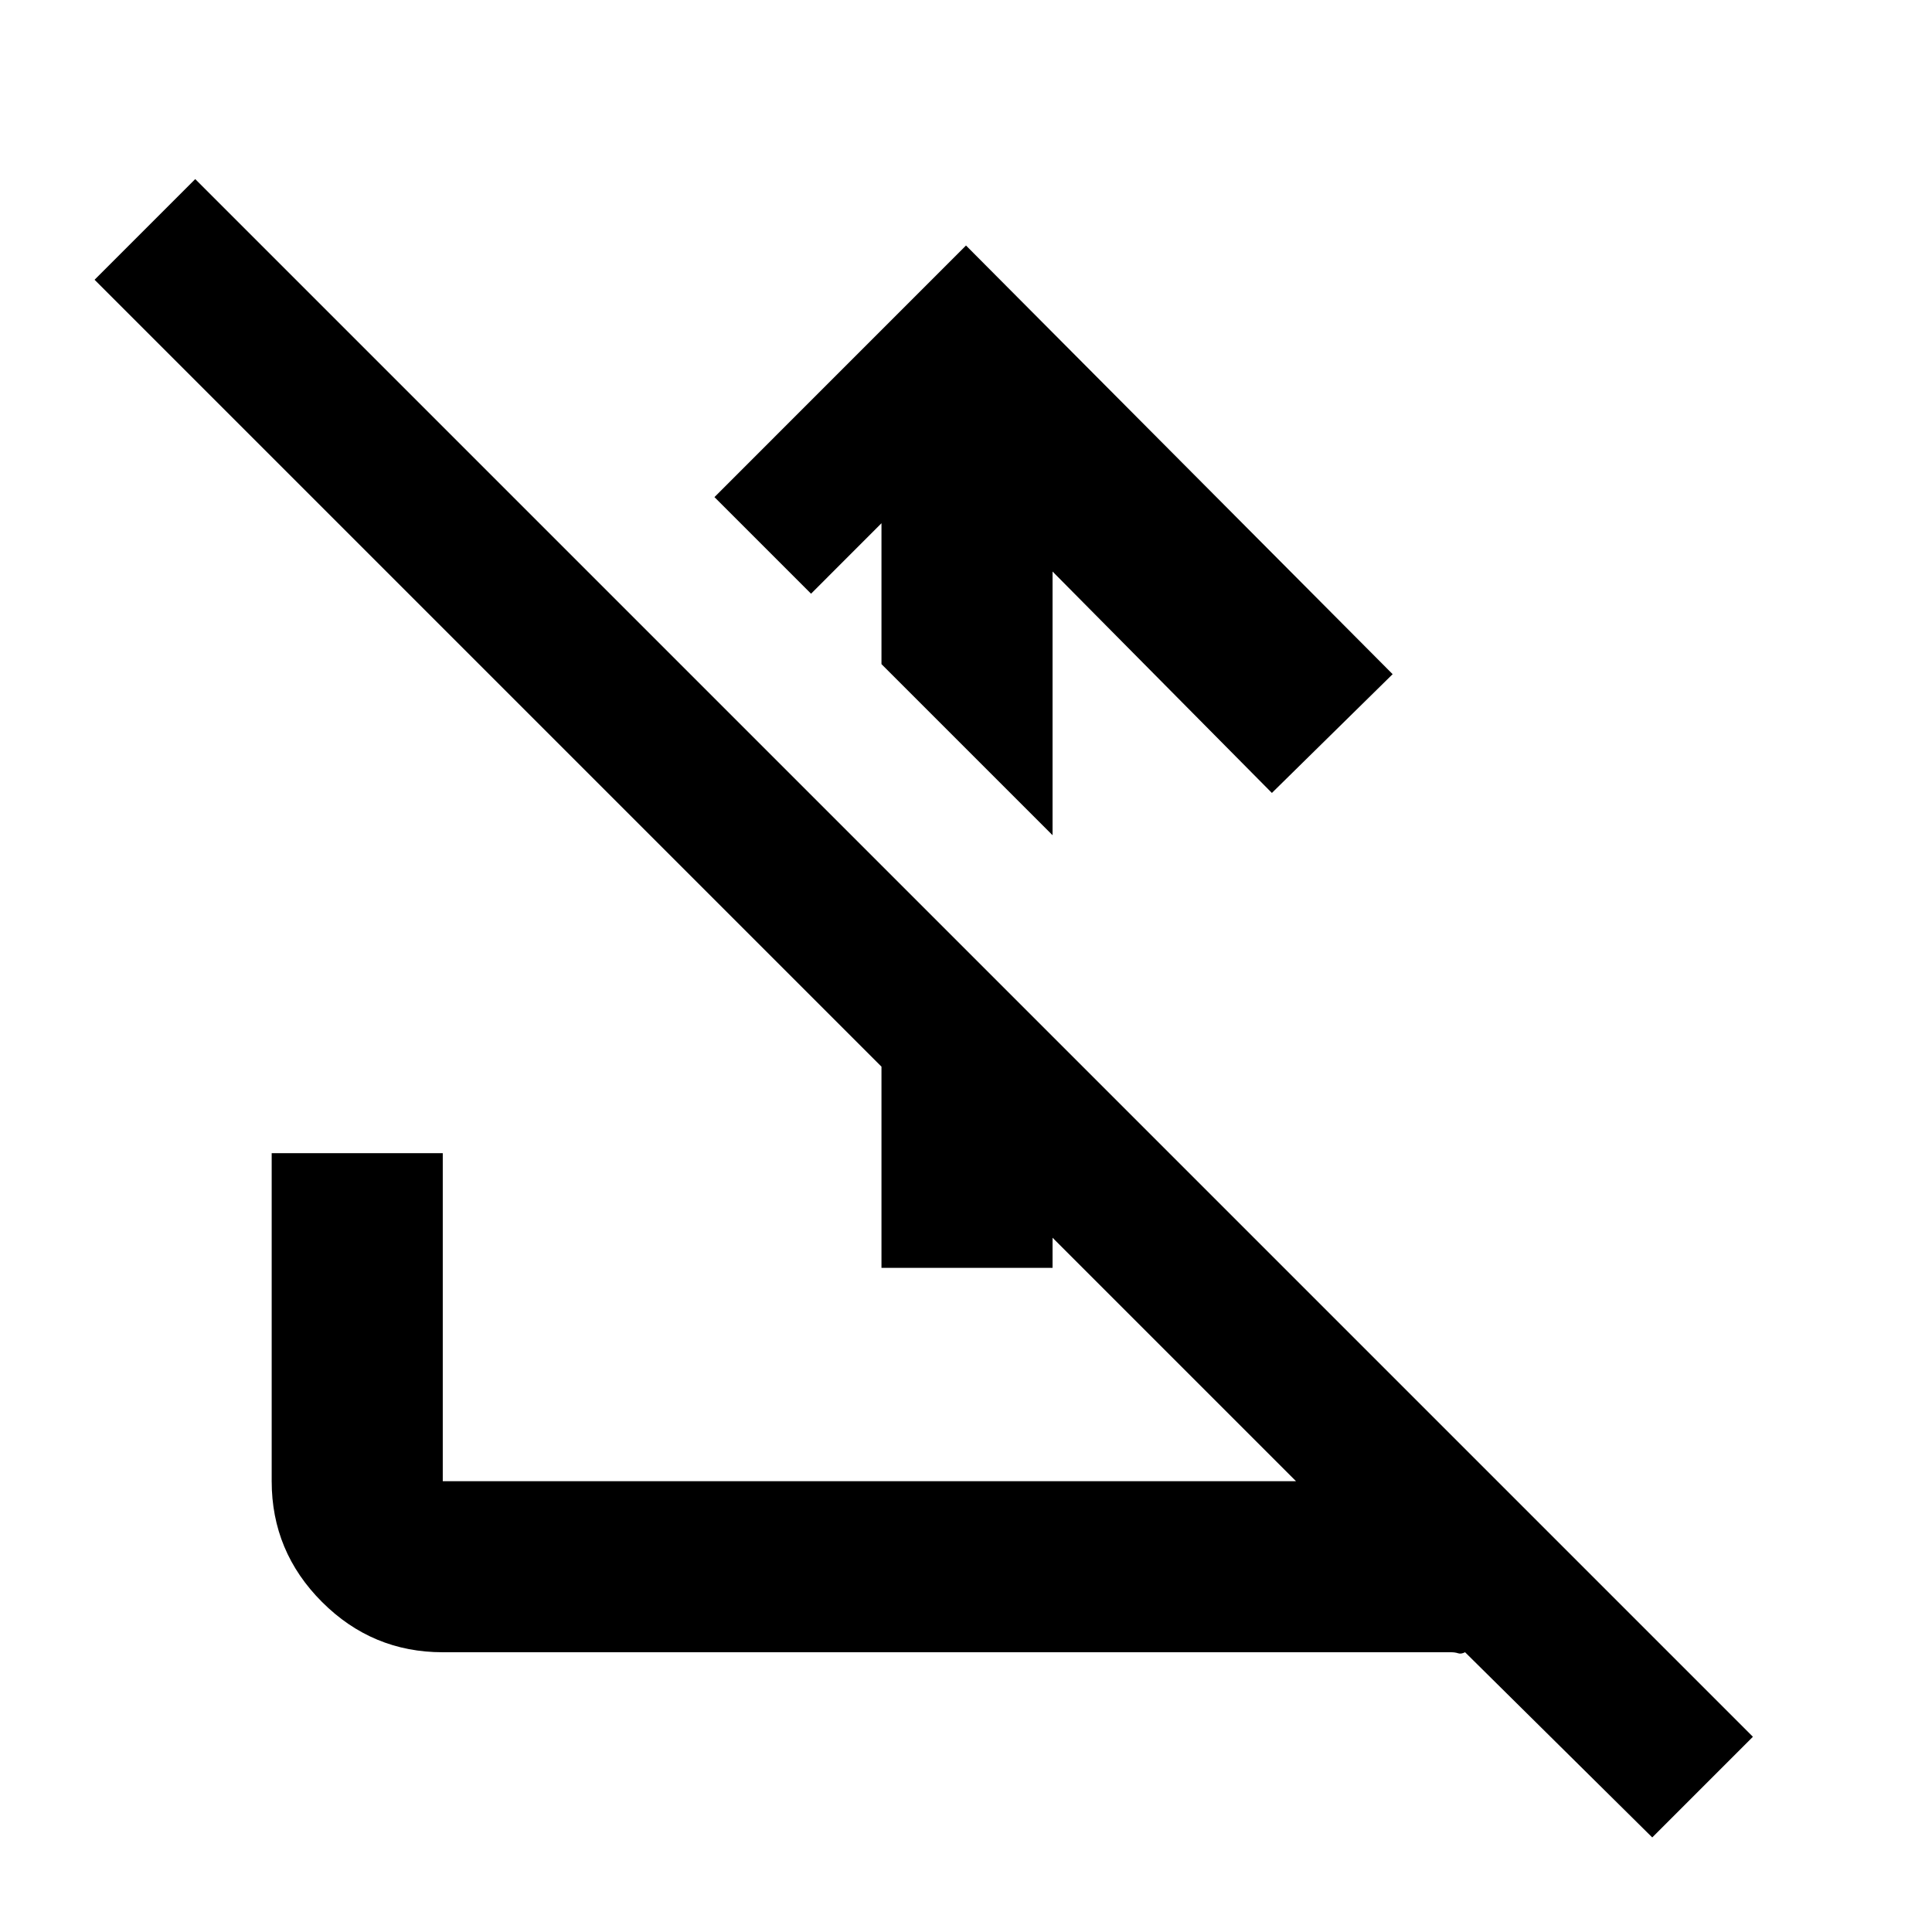 <svg xmlns="http://www.w3.org/2000/svg" height="40" width="40"><path d="m20 5.083 8.833 8.875-2.5 2.459-4.541-4.584v5.459L18.25 13.75v-2.917l-1.458 1.459-2-2ZM4.042 3.708l32.25 32.25-2.084 2.084-3.875-3.834q-.083.042-.145.021-.063-.021-.146-.021H9.167q-1.459 0-2.5-1.041-1.042-1.042-1.042-2.5v-6.792h3.542v6.792h17.666L1.958 5.792ZM18.25 26.25v-8.333l3.542 3.541v4.792Z"/></svg>